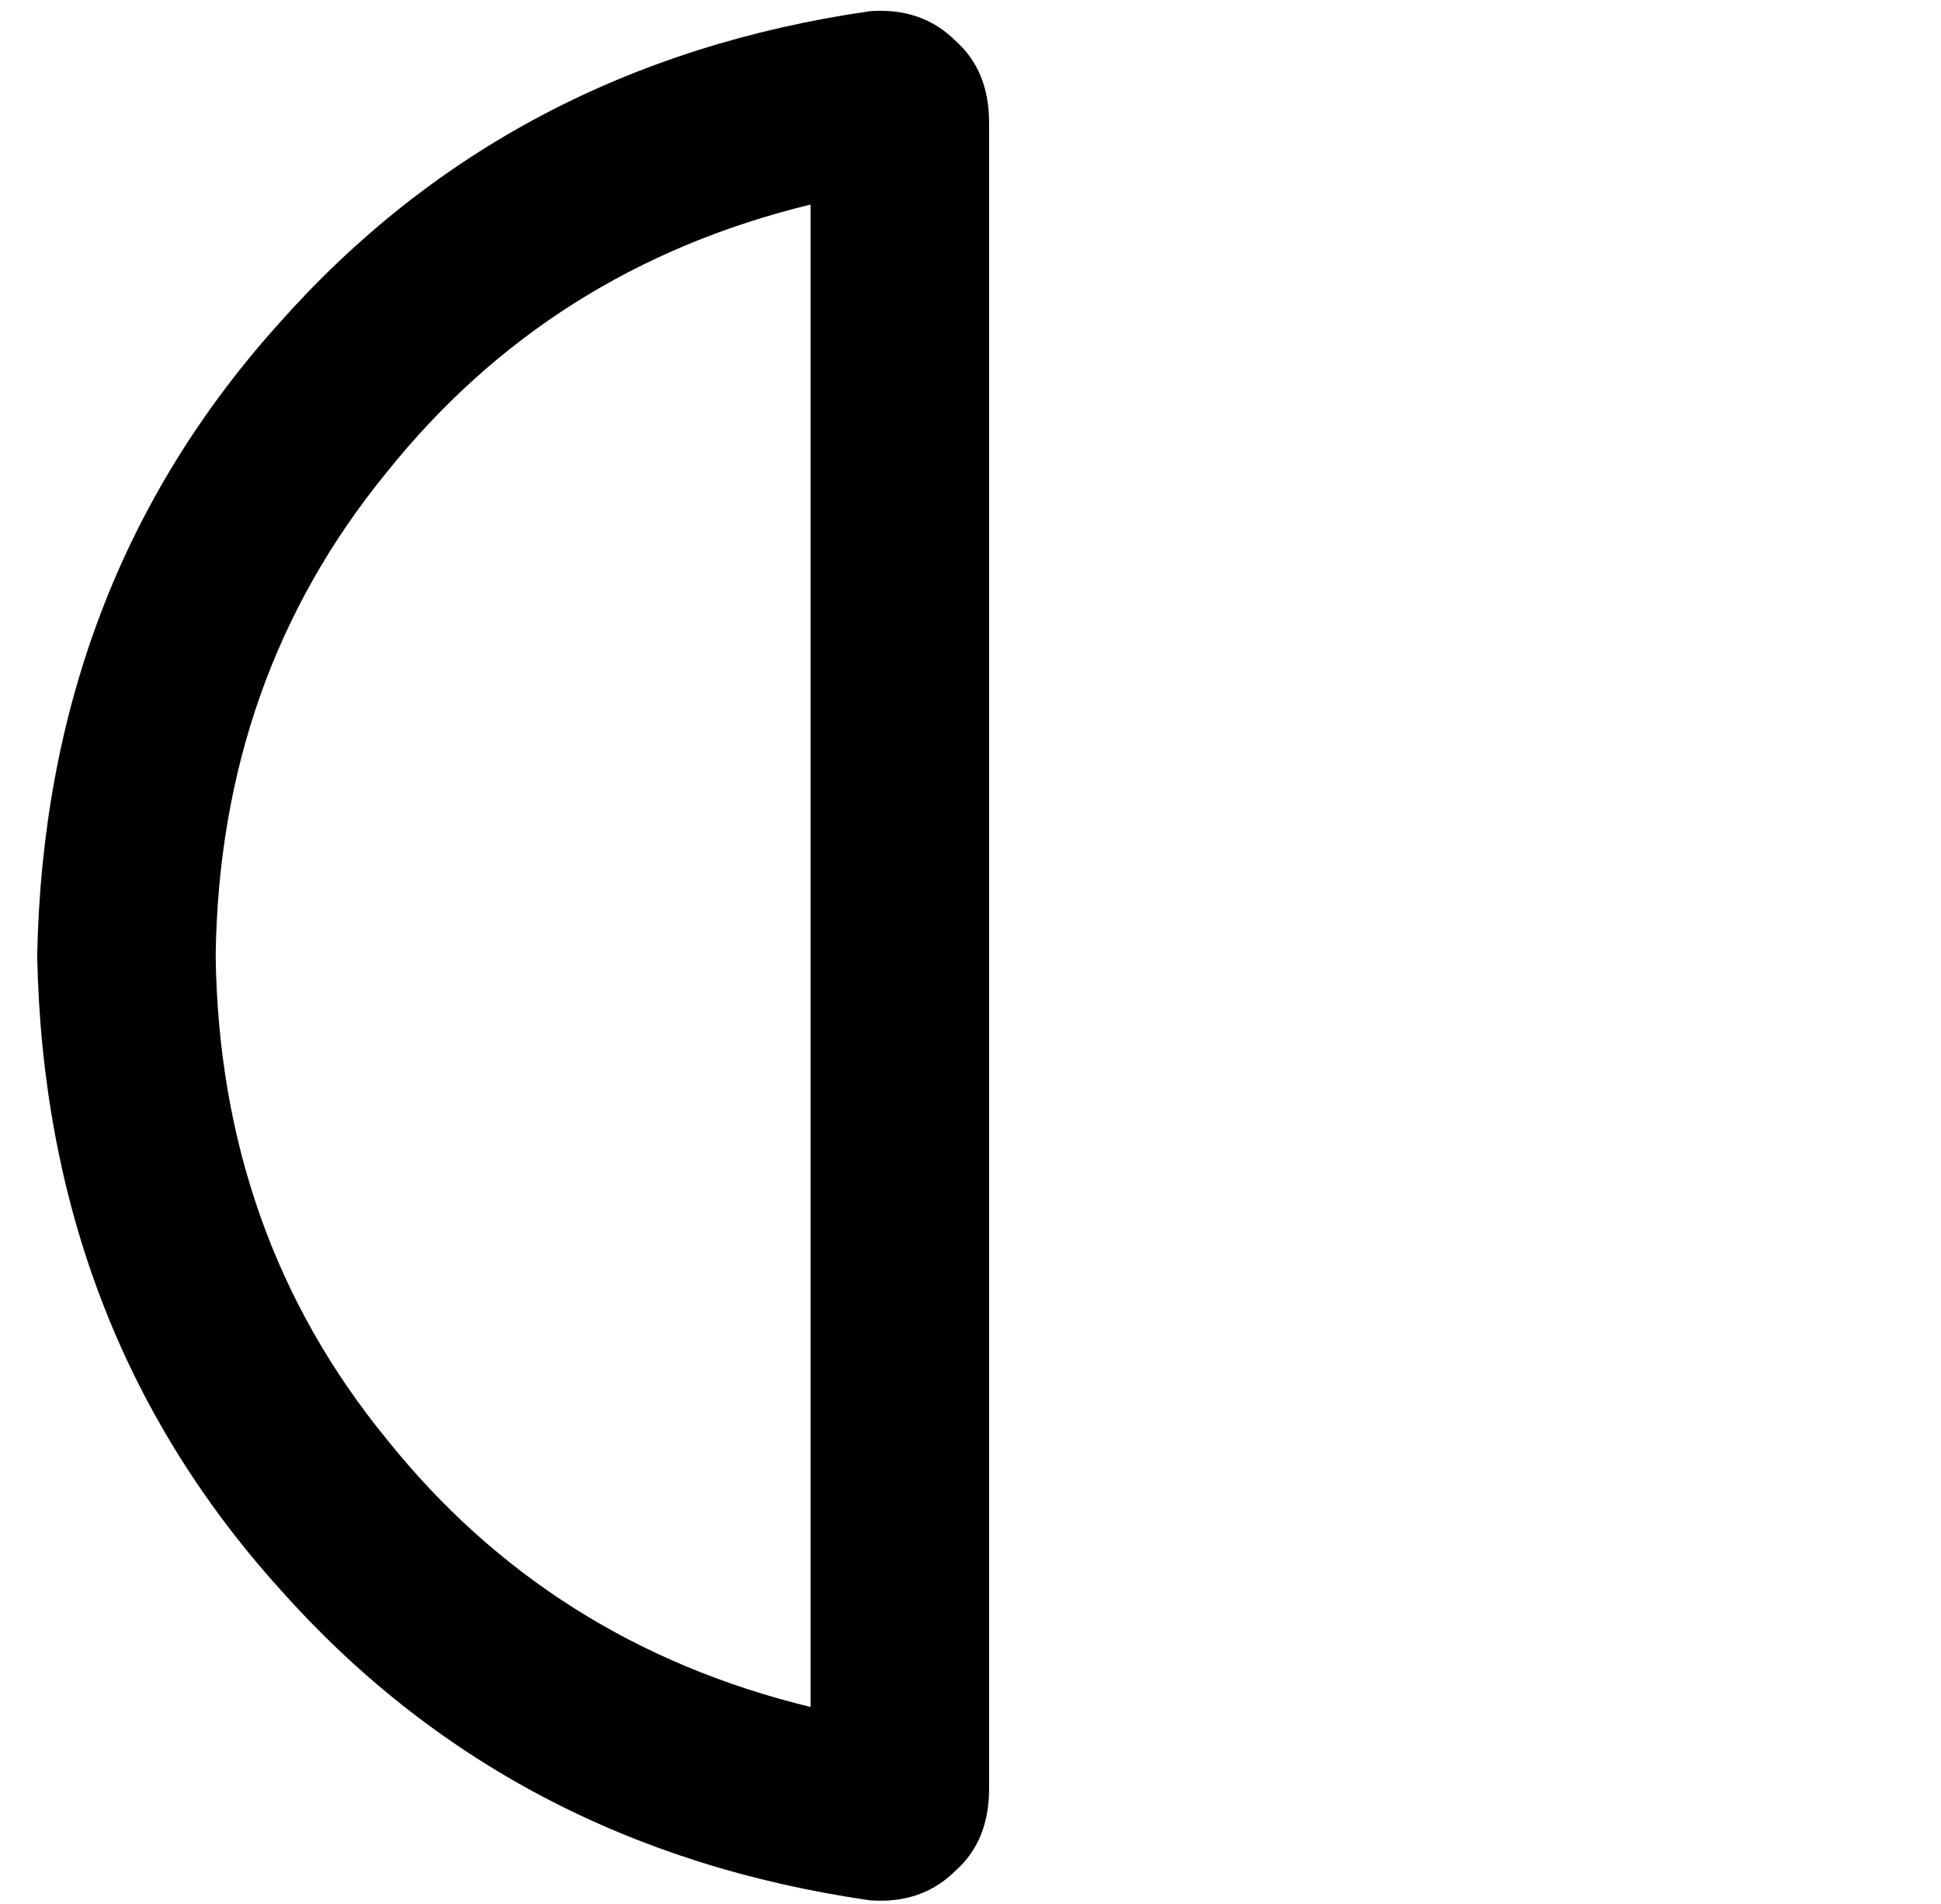 <?xml version="1.0" standalone="no"?>
<!DOCTYPE svg PUBLIC "-//W3C//DTD SVG 1.1//EN" "http://www.w3.org/Graphics/SVG/1.1/DTD/svg11.dtd" >
<svg xmlns="http://www.w3.org/2000/svg" xmlns:xlink="http://www.w3.org/1999/xlink" version="1.1" viewBox="-10 -40 522 512">
   <path fill="currentColor"
d="M208 15q-70 17 -114 72v0v0q-45 55 -46 130q1 75 46 130q44 55 114 72v-404v0zM224 -37q14 -1 23 8v0v0q9 8 9 22v448v0q0 14 -9 22q-9 9 -23 8q-97 -14 -159 -84q-63 -70 -65 -170q2 -100 65 -170q62 -70 159 -84v0z" />
</svg>
